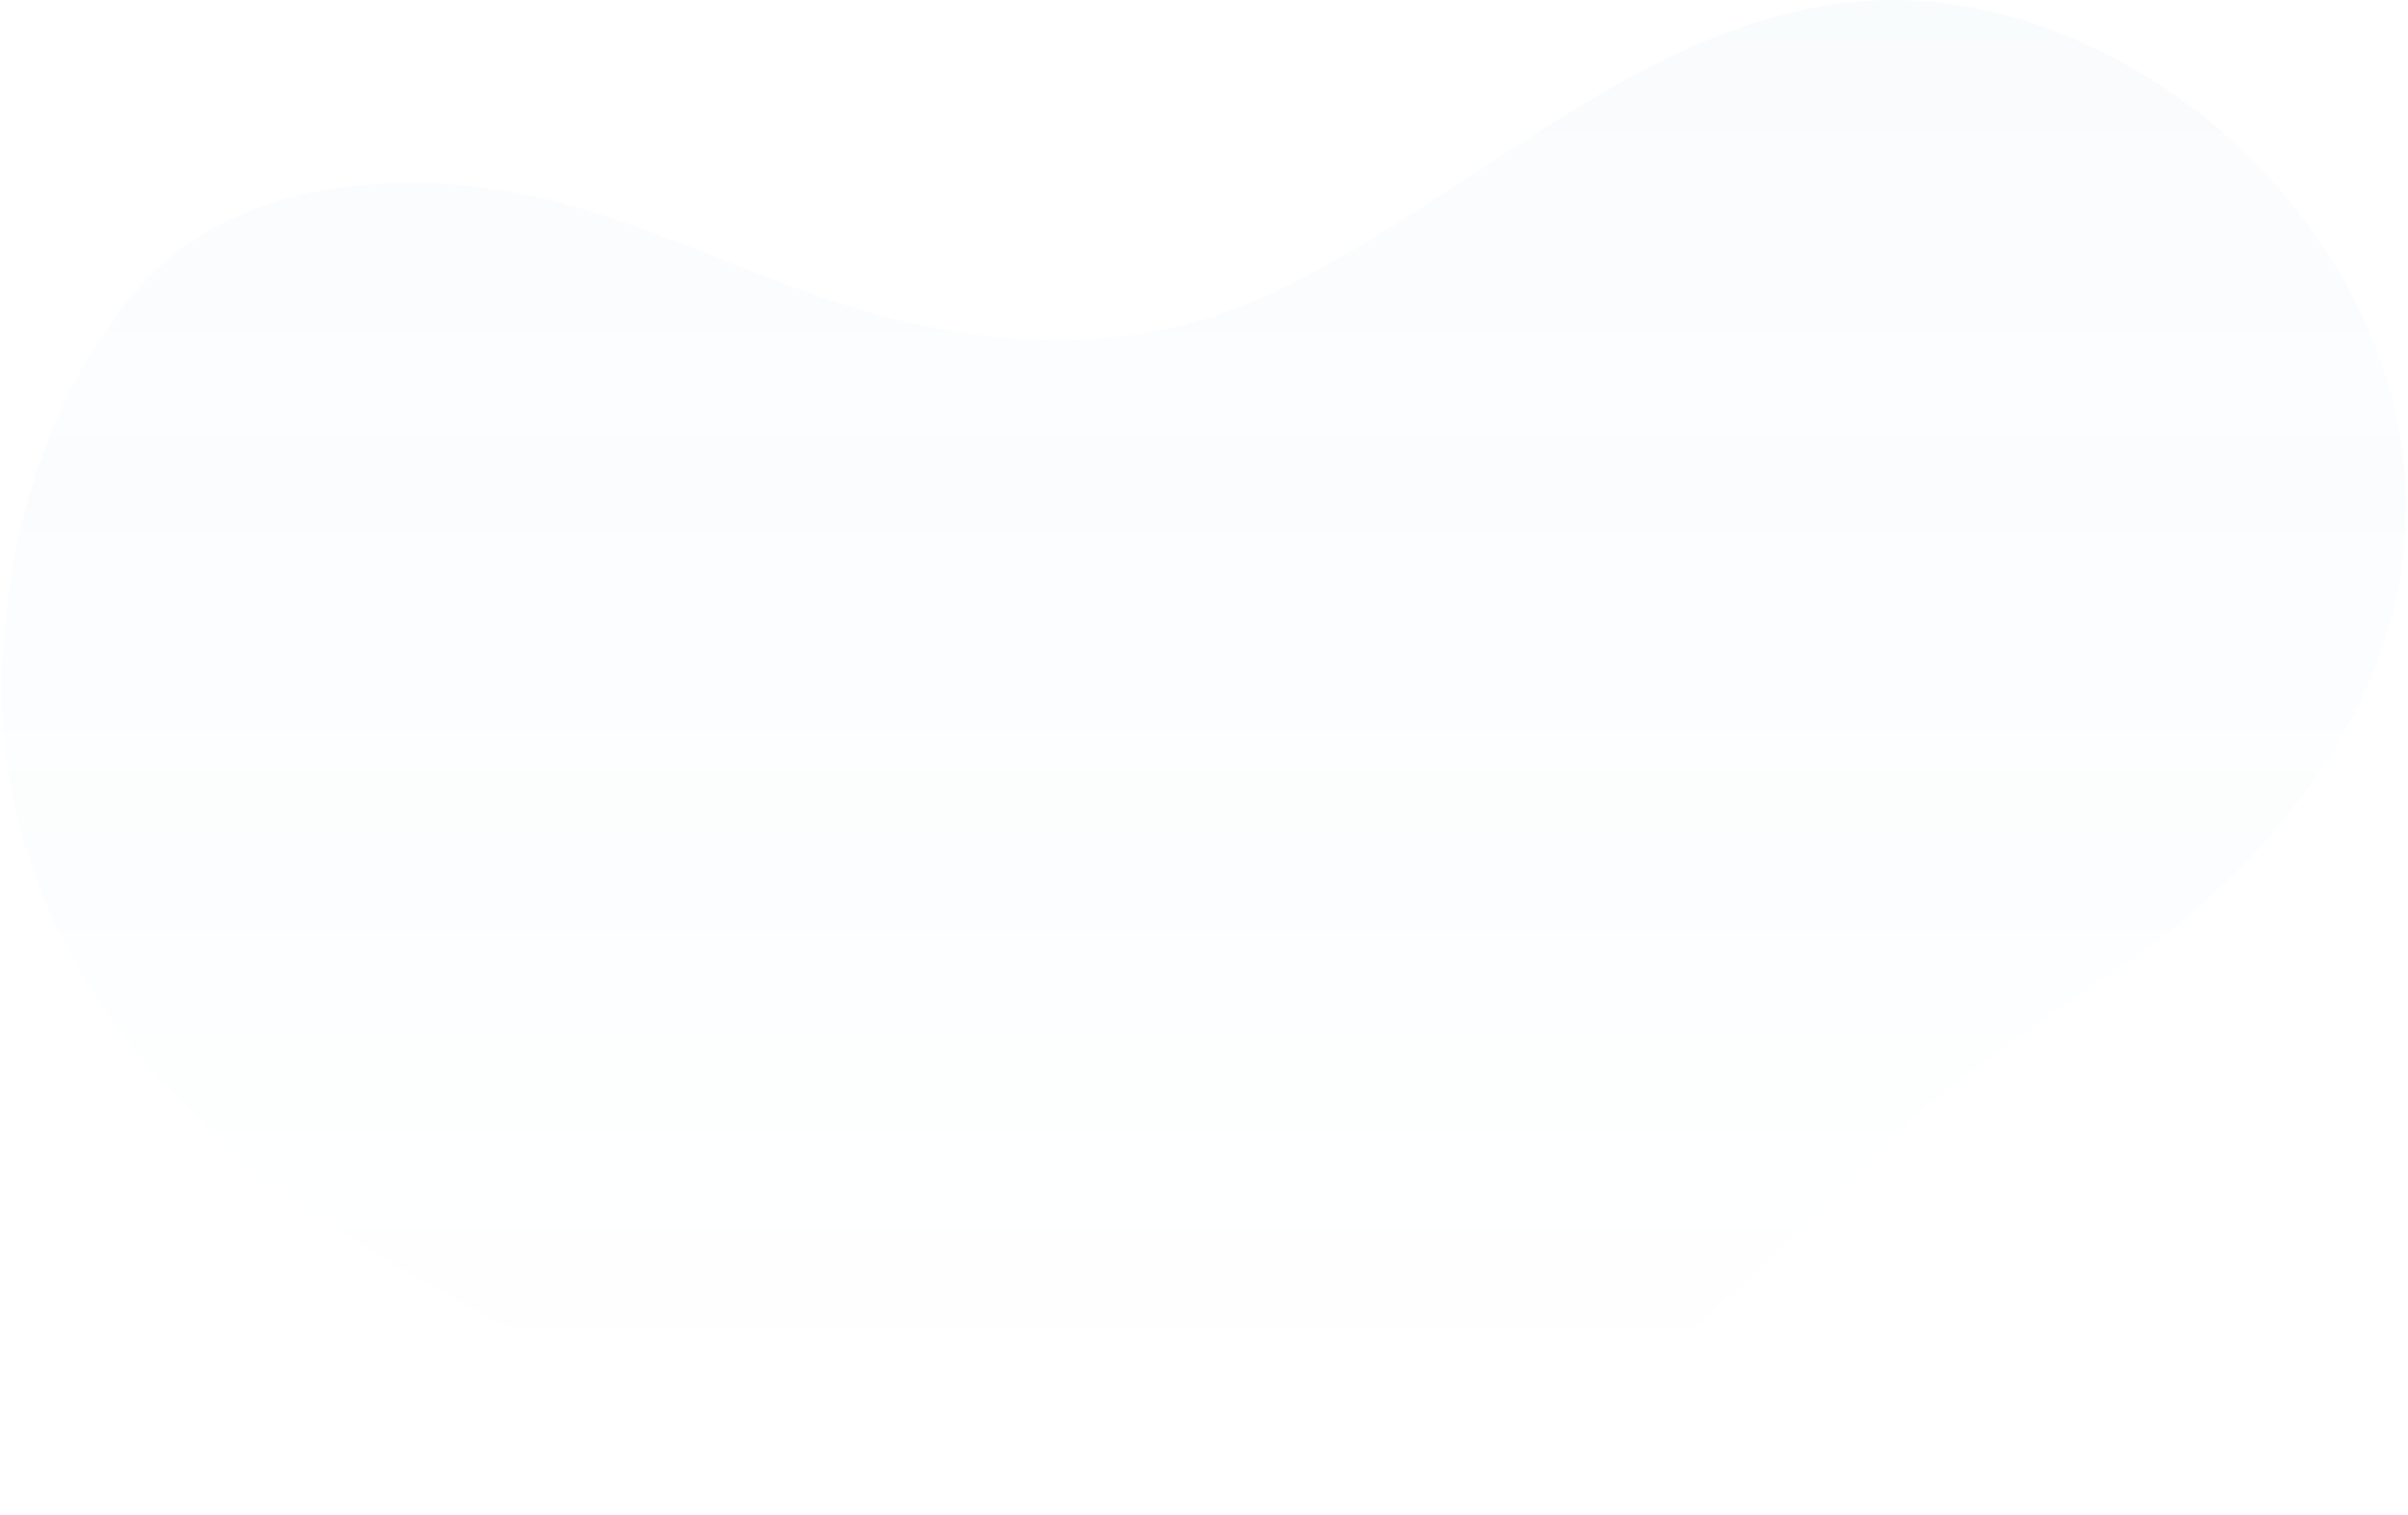 <svg width="1222" height="769" viewBox="0 0 1222 769" fill="none" xmlns="http://www.w3.org/2000/svg">
<path opacity="0.03" d="M1199.67 162.488C1171.54 100.658 1117.77 47.572 1052.12 19.572C886.631 -51.035 776.735 87.427 643.786 149.552C582.324 178.273 516.458 178.044 451.2 161.276C383.795 143.952 324.265 107.83 254.247 96.499C187.951 85.79 113.065 96.401 69.715 146.932C27.009 196.678 7.25 260.473 1.916 322.859C-5.172 405.452 23.394 485.327 82.101 548.368C152.835 624.346 249.665 674.19 348.786 712.833C509.549 775.482 684.451 803.384 832.399 695.902C876.179 664.103 911.581 624.247 949.49 586.946C988.115 548.925 1030.71 521.219 1075.89 490.697C1158.36 434.992 1222.69 350.172 1220.97 253.366C1220.44 222.287 1212.85 191.438 1199.67 162.488Z" fill="url(#paint0_linear)"/>
<defs>
<linearGradient id="paint0_linear" x1="610.935" y1="-48.828" x2="610.935" y2="725.067" gradientUnits="userSpaceOnUse">
<stop stop-color="#2680C1"/>
<stop offset="1" stop-color="#2680C1" stop-opacity="0"/>
</linearGradient>
</defs>
</svg>
